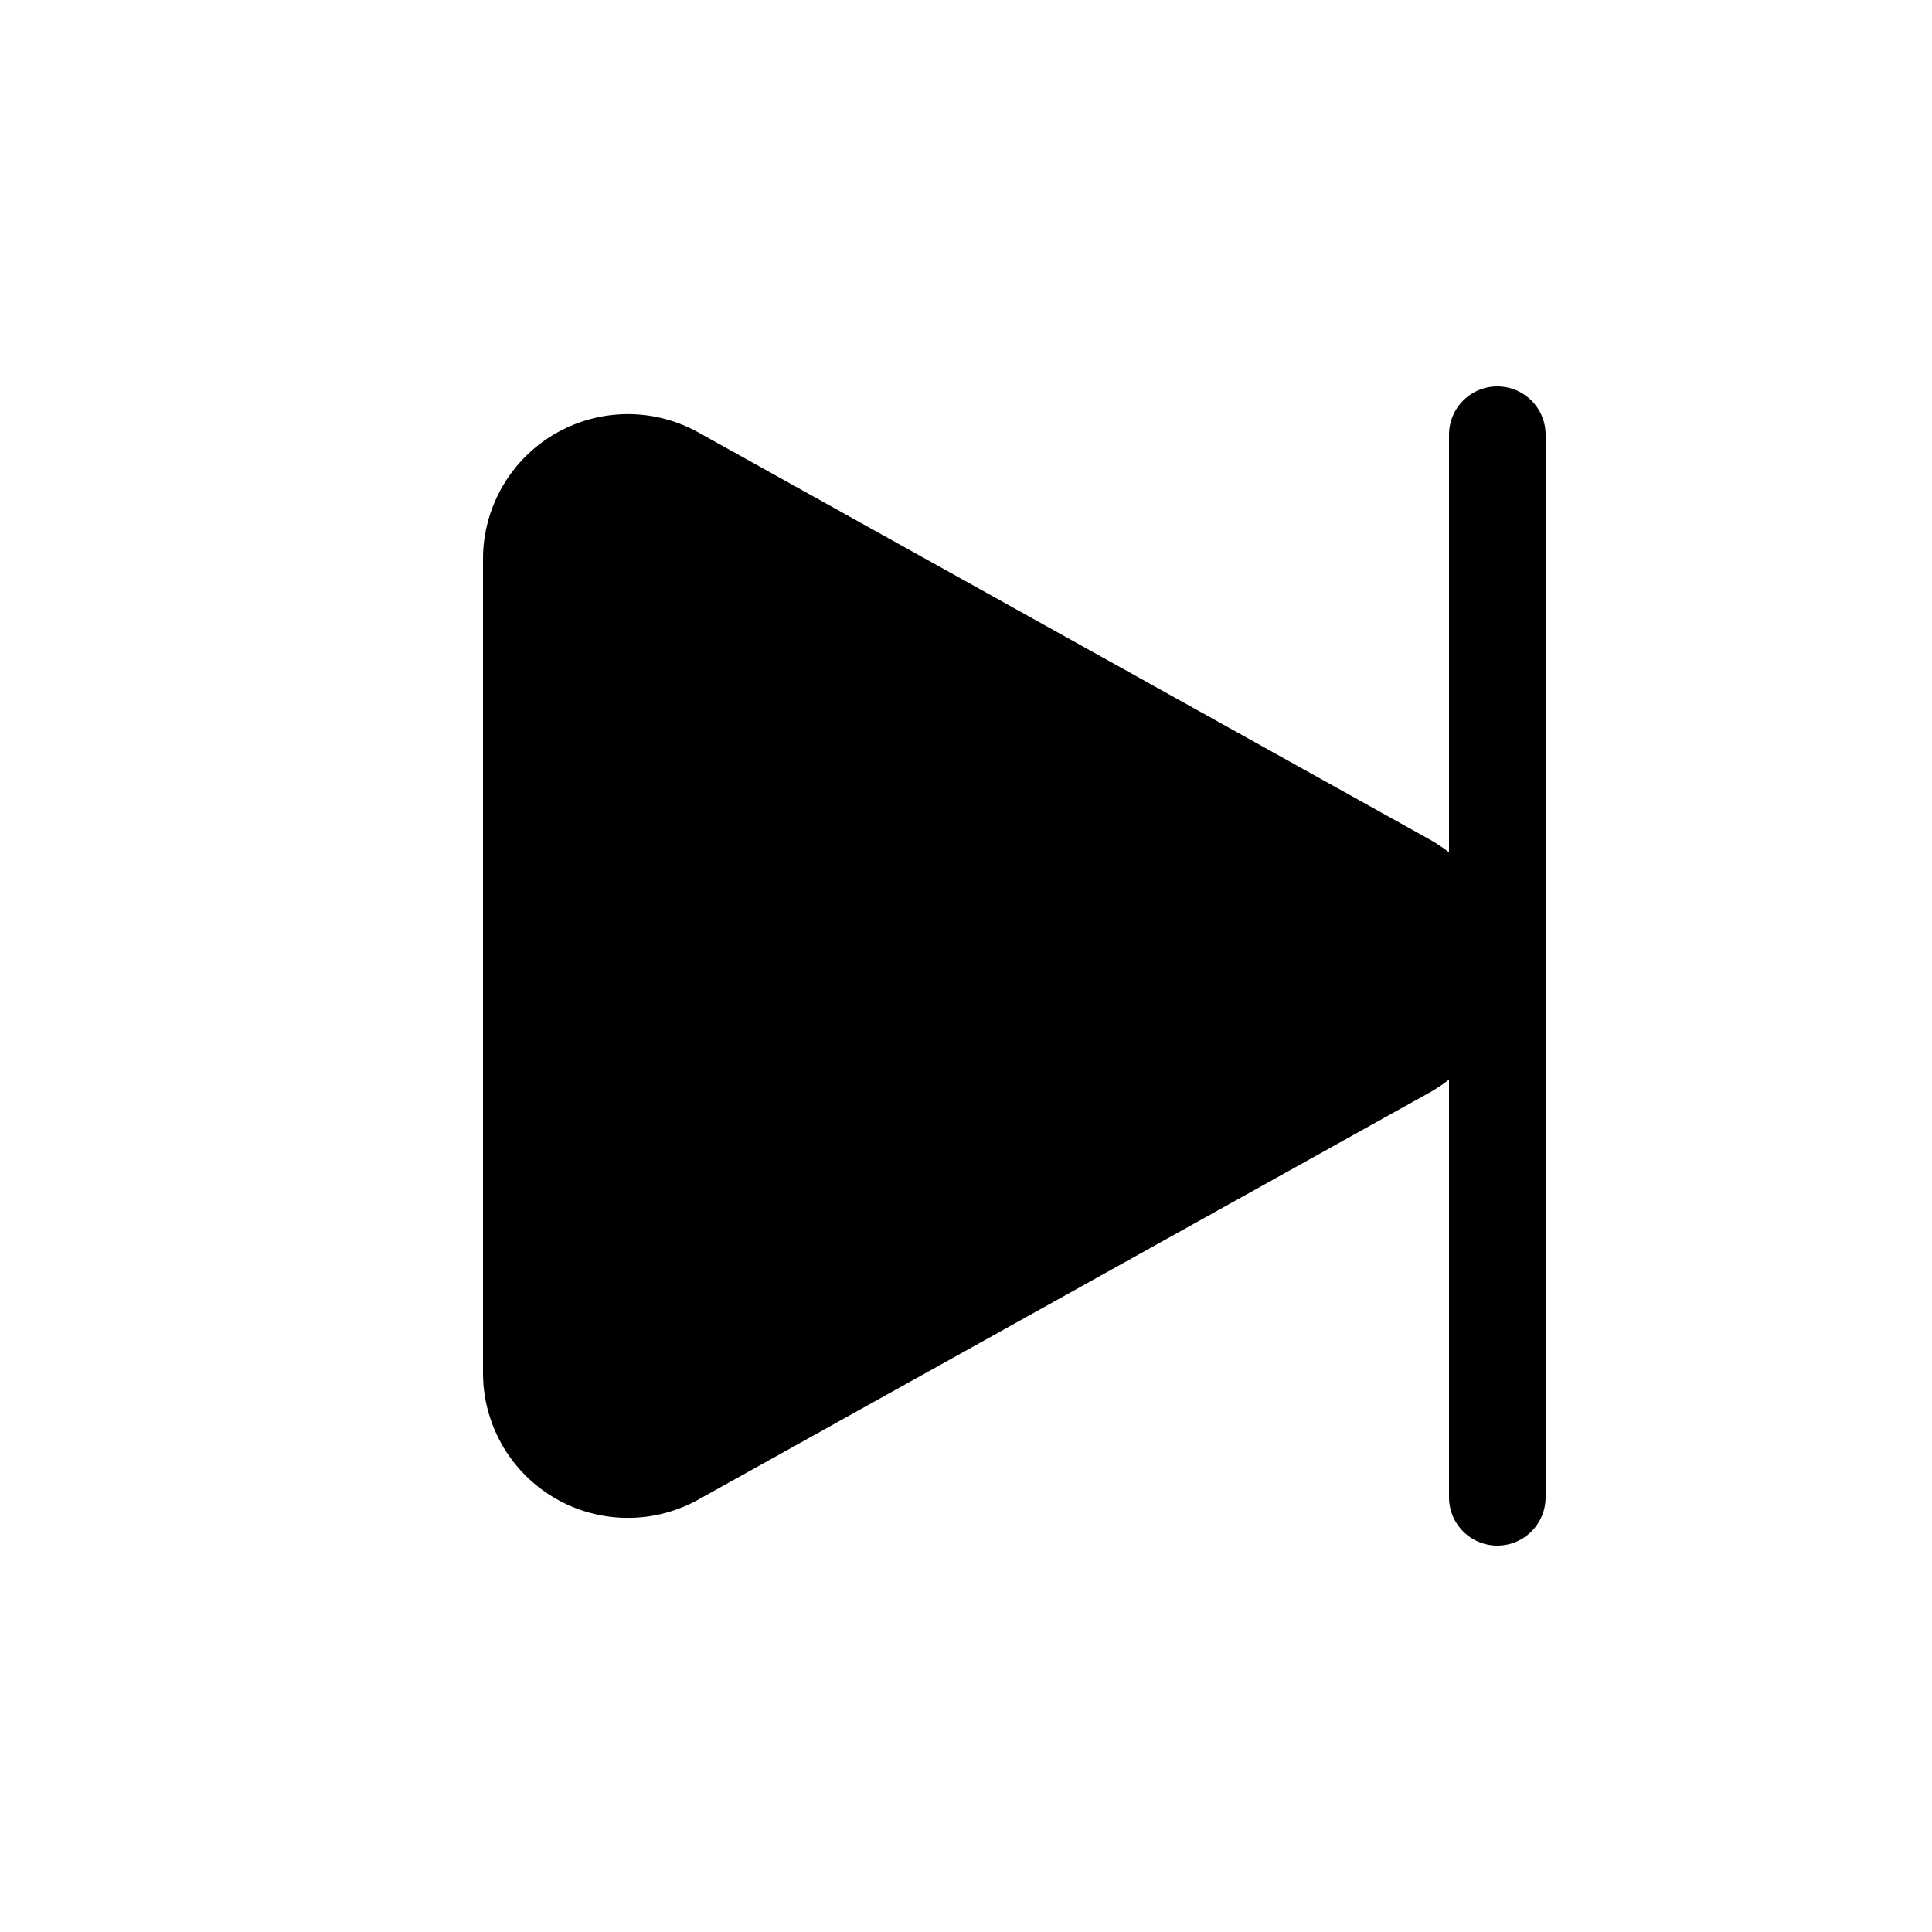 <svg xmlns="http://www.w3.org/2000/svg" viewBox="0 0 40 40"><g fill="none" fill-rule="evenodd" stroke="currentColor" stroke-width="2"><path fill="currentColor" d="M29.11 21.747l-15.137 8.426A2 2 0 0111 28.425v-16.85a2 2 0 012.973-1.748l15.137 8.425a2 2 0 010 3.495z"/><path stroke-linecap="round" d="M31 9v22"/></g></svg>
